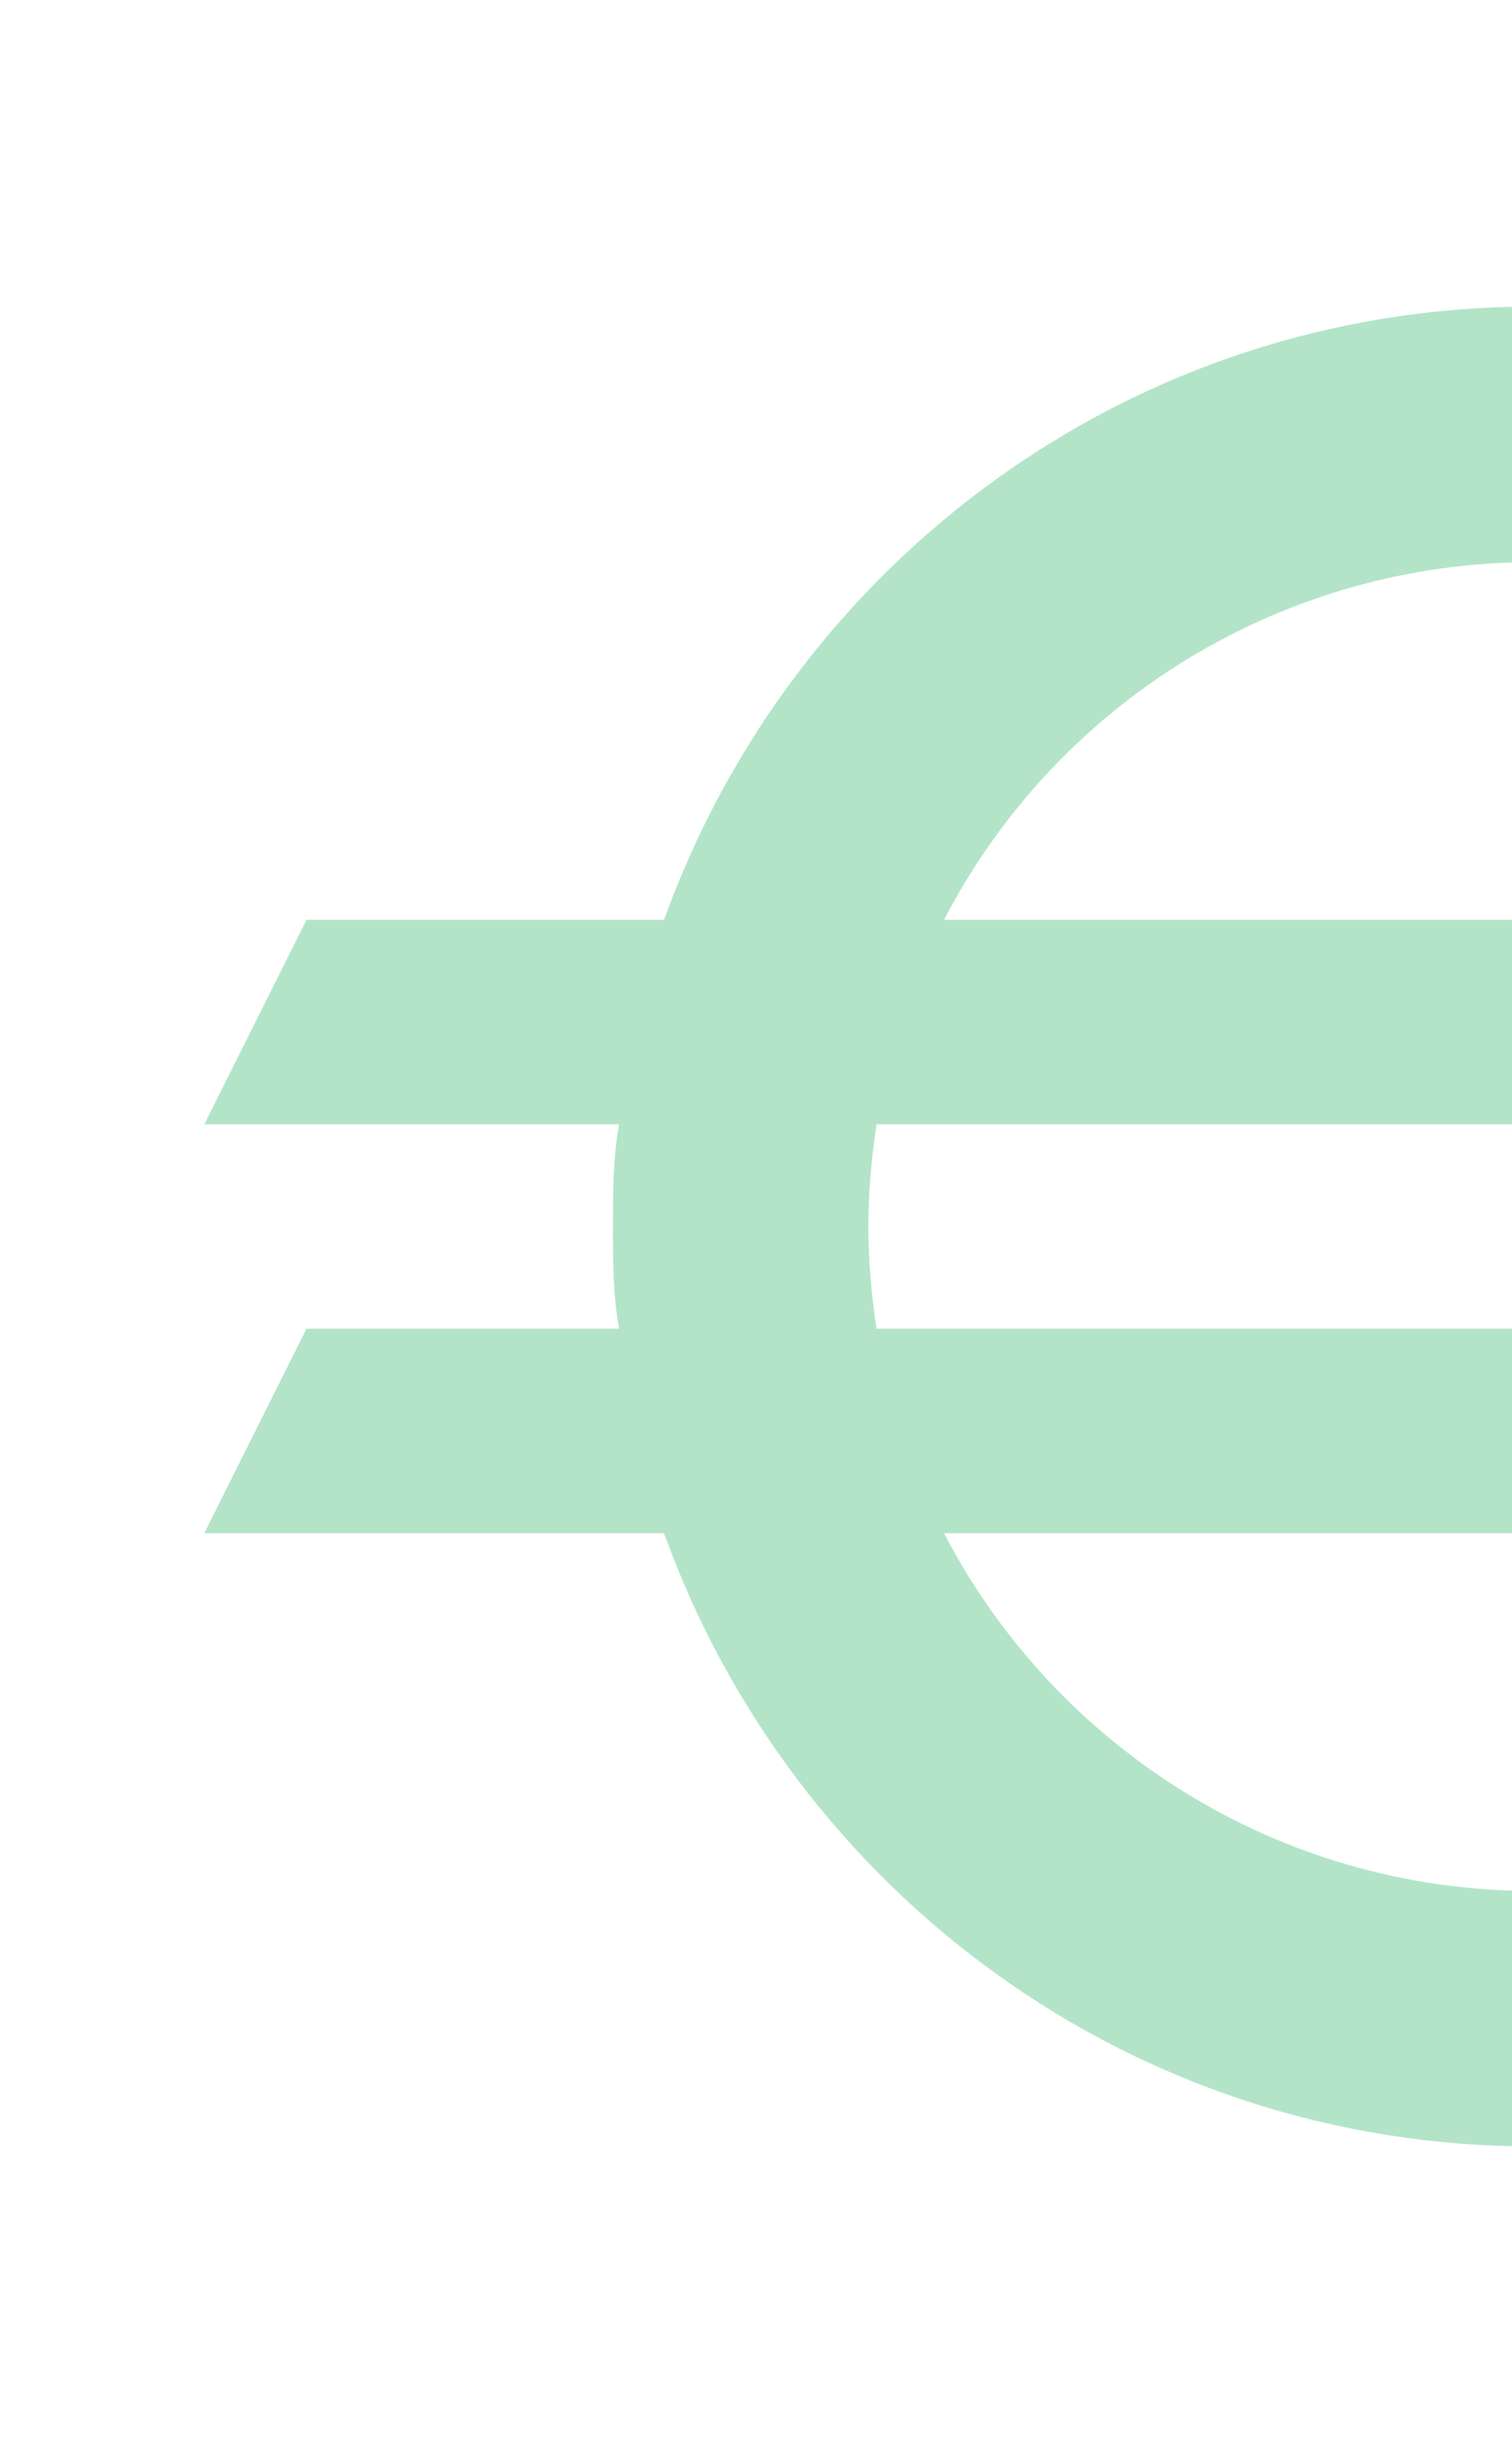 <svg width="111" height="180" viewBox="0 0 111 180" fill="none" xmlns="http://www.w3.org/2000/svg">
<g opacity="0.3">
<path d="M112.5 138.75C93.75 138.75 77.4 128.1 69.3 112.5H112.5L120 97.5H64.35C63.975 95.025 63.75 92.55 63.75 90C63.75 87.45 63.975 84.975 64.35 82.5H112.5L120 67.5H69.3C73.407 59.589 79.608 52.957 87.226 48.328C94.844 43.7 103.586 41.251 112.5 41.25C124.575 41.25 135.675 45.675 144.225 53.025L157.5 39.75C145.151 28.631 129.117 22.485 112.5 22.5C83.1 22.5 58.2 41.25 48.75 67.5H22.5L15 82.5H45.45C45 84.975 45 87.45 45 90C45 92.55 45 95.025 45.45 97.5H22.5L15 112.5H48.75C58.2 138.75 83.1 157.5 112.5 157.5C129.825 157.5 145.575 150.975 157.5 140.25L144.15 126.975C135.675 134.325 124.65 138.75 112.5 138.75Z" fill="#00A547"/>
</g>
</svg>
